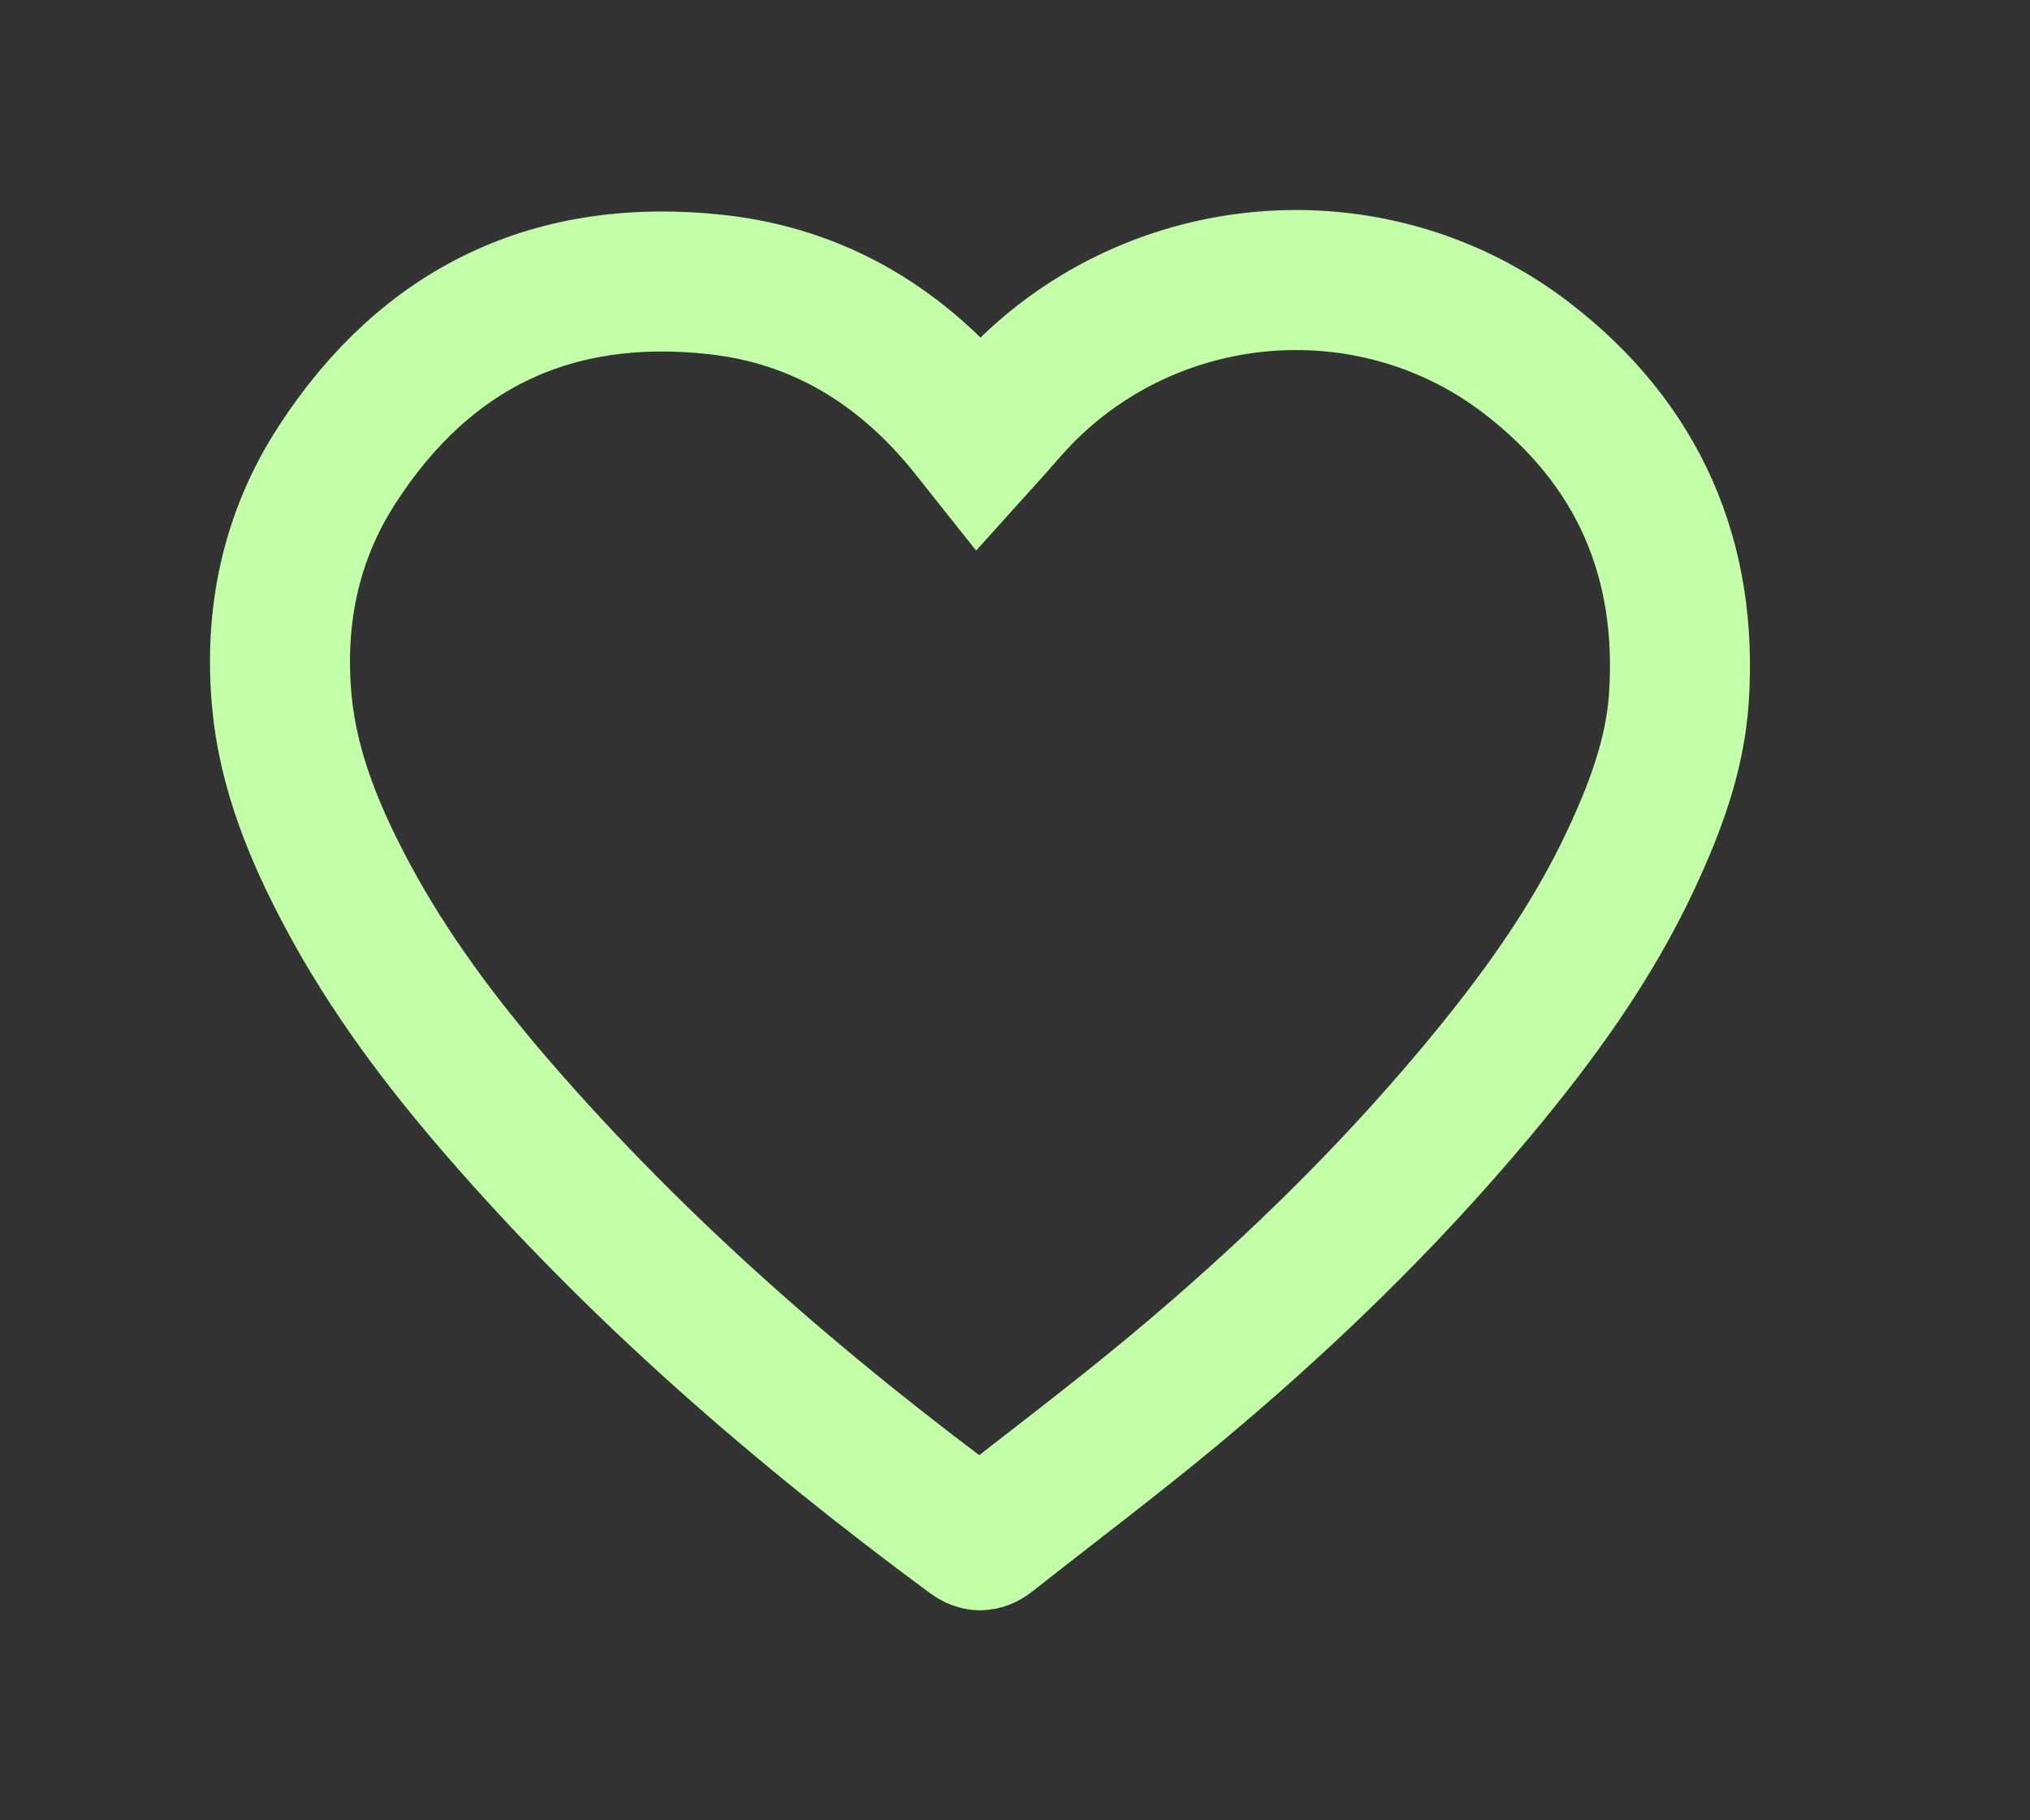 <svg width="29" height="26" viewBox="0 0 29 26" fill="none" xmlns="http://www.w3.org/2000/svg">
<rect x="0" y="0" width="29" height="26" fill="#333333" stroke="none"/>
<path d="M13.993 6.32C14.231 6.057 14.444 5.794 14.682 5.56C16.615 3.667 19.677 3.467 21.821 5.123C23.406 6.345 24.121 7.987 23.983 9.984C23.927 10.787 23.646 11.535 23.308 12.261C22.738 13.488 21.948 14.569 21.085 15.601C19.779 17.163 18.318 18.572 16.756 19.871C15.902 20.581 15.01 21.25 14.138 21.939C14.046 22.012 13.978 22.025 13.876 21.948C11.412 20.13 9.107 18.134 7.099 15.812C6.295 14.882 5.559 13.9 4.975 12.812C4.504 11.934 4.119 11.018 4.026 10.016C3.915 8.805 4.151 7.66 4.819 6.633C6.094 4.669 7.914 3.81 10.23 4.064C11.704 4.225 12.893 4.953 13.824 6.105C13.878 6.173 13.93 6.241 13.993 6.32Z" stroke="#C2FFA8" stroke-width="2" stroke-miterlimit="10"/>
</svg>
